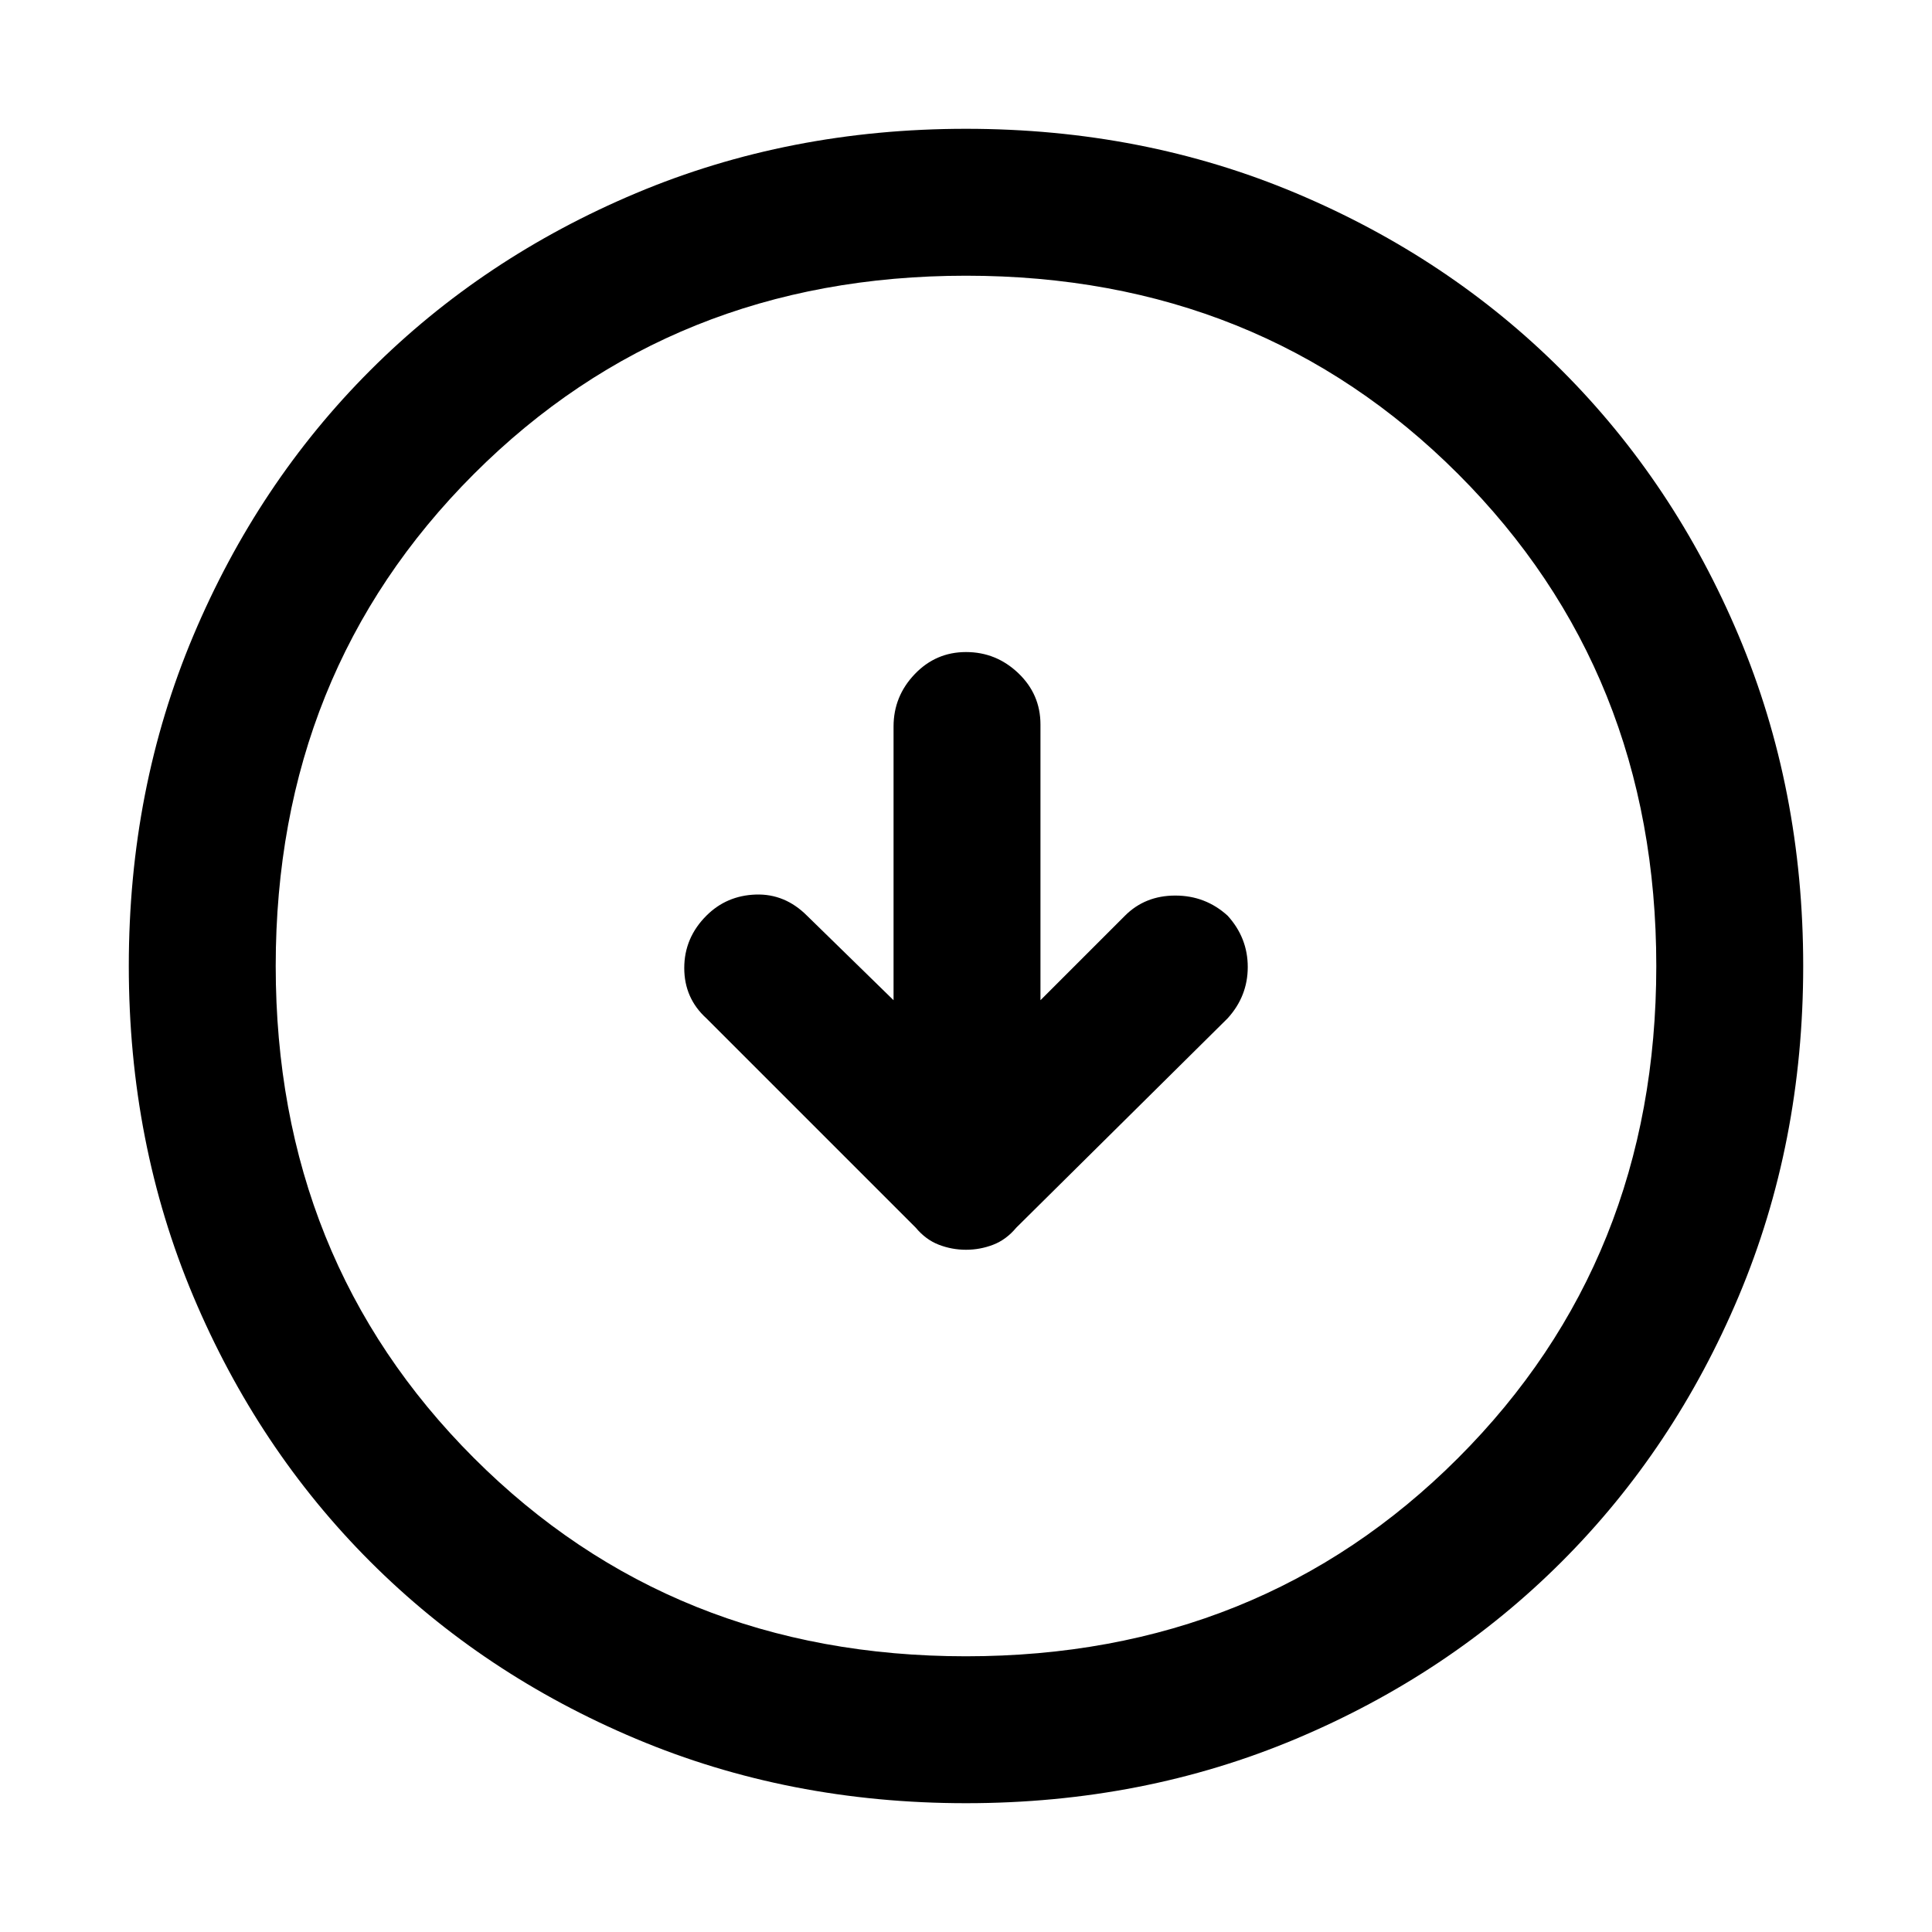 <svg xmlns="http://www.w3.org/2000/svg" height="48" width="48">
    <path d="M24 31.05q.35 0 .675-.125.325-.125.575-.425l5.25-5.2q.5-.55.5-1.275 0-.725-.5-1.275-.55-.5-1.3-.5t-1.25.5l-2.1 2.1V18q0-.75-.55-1.275-.55-.525-1.3-.525t-1.275.55q-.525.55-.525 1.3v6.8l-2.15-2.1q-.55-.55-1.275-.525-.725.025-1.225.525-.55.55-.55 1.3t.55 1.25l5.2 5.2q.25.3.575.425.325.125.675.125Zm0 13.75q-4.4 0-8.2-1.6-3.8-1.6-6.6-4.4-2.8-2.8-4.4-6.6-1.6-3.8-1.6-8.2 0-4.4 1.6-8.2Q6.4 12 9.2 9.2q2.8-2.8 6.6-4.4 3.8-1.6 8.2-1.6 4.4 0 8.2 1.6 3.8 1.6 6.6 4.4 2.8 2.8 4.4 6.6 1.6 3.8 1.6 8.2 0 4.4-1.6 8.2-1.6 3.8-4.4 6.6-2.8 2.8-6.6 4.4-3.8 1.6-8.2 1.6Zm0-3.65q7.3 0 12.225-4.925T41.15 24q0-7.3-4.925-12.225T24 6.85q-7.3 0-12.225 4.925T6.85 24q0 7.3 4.925 12.225T24 41.15ZM24 24Z" />
</svg>